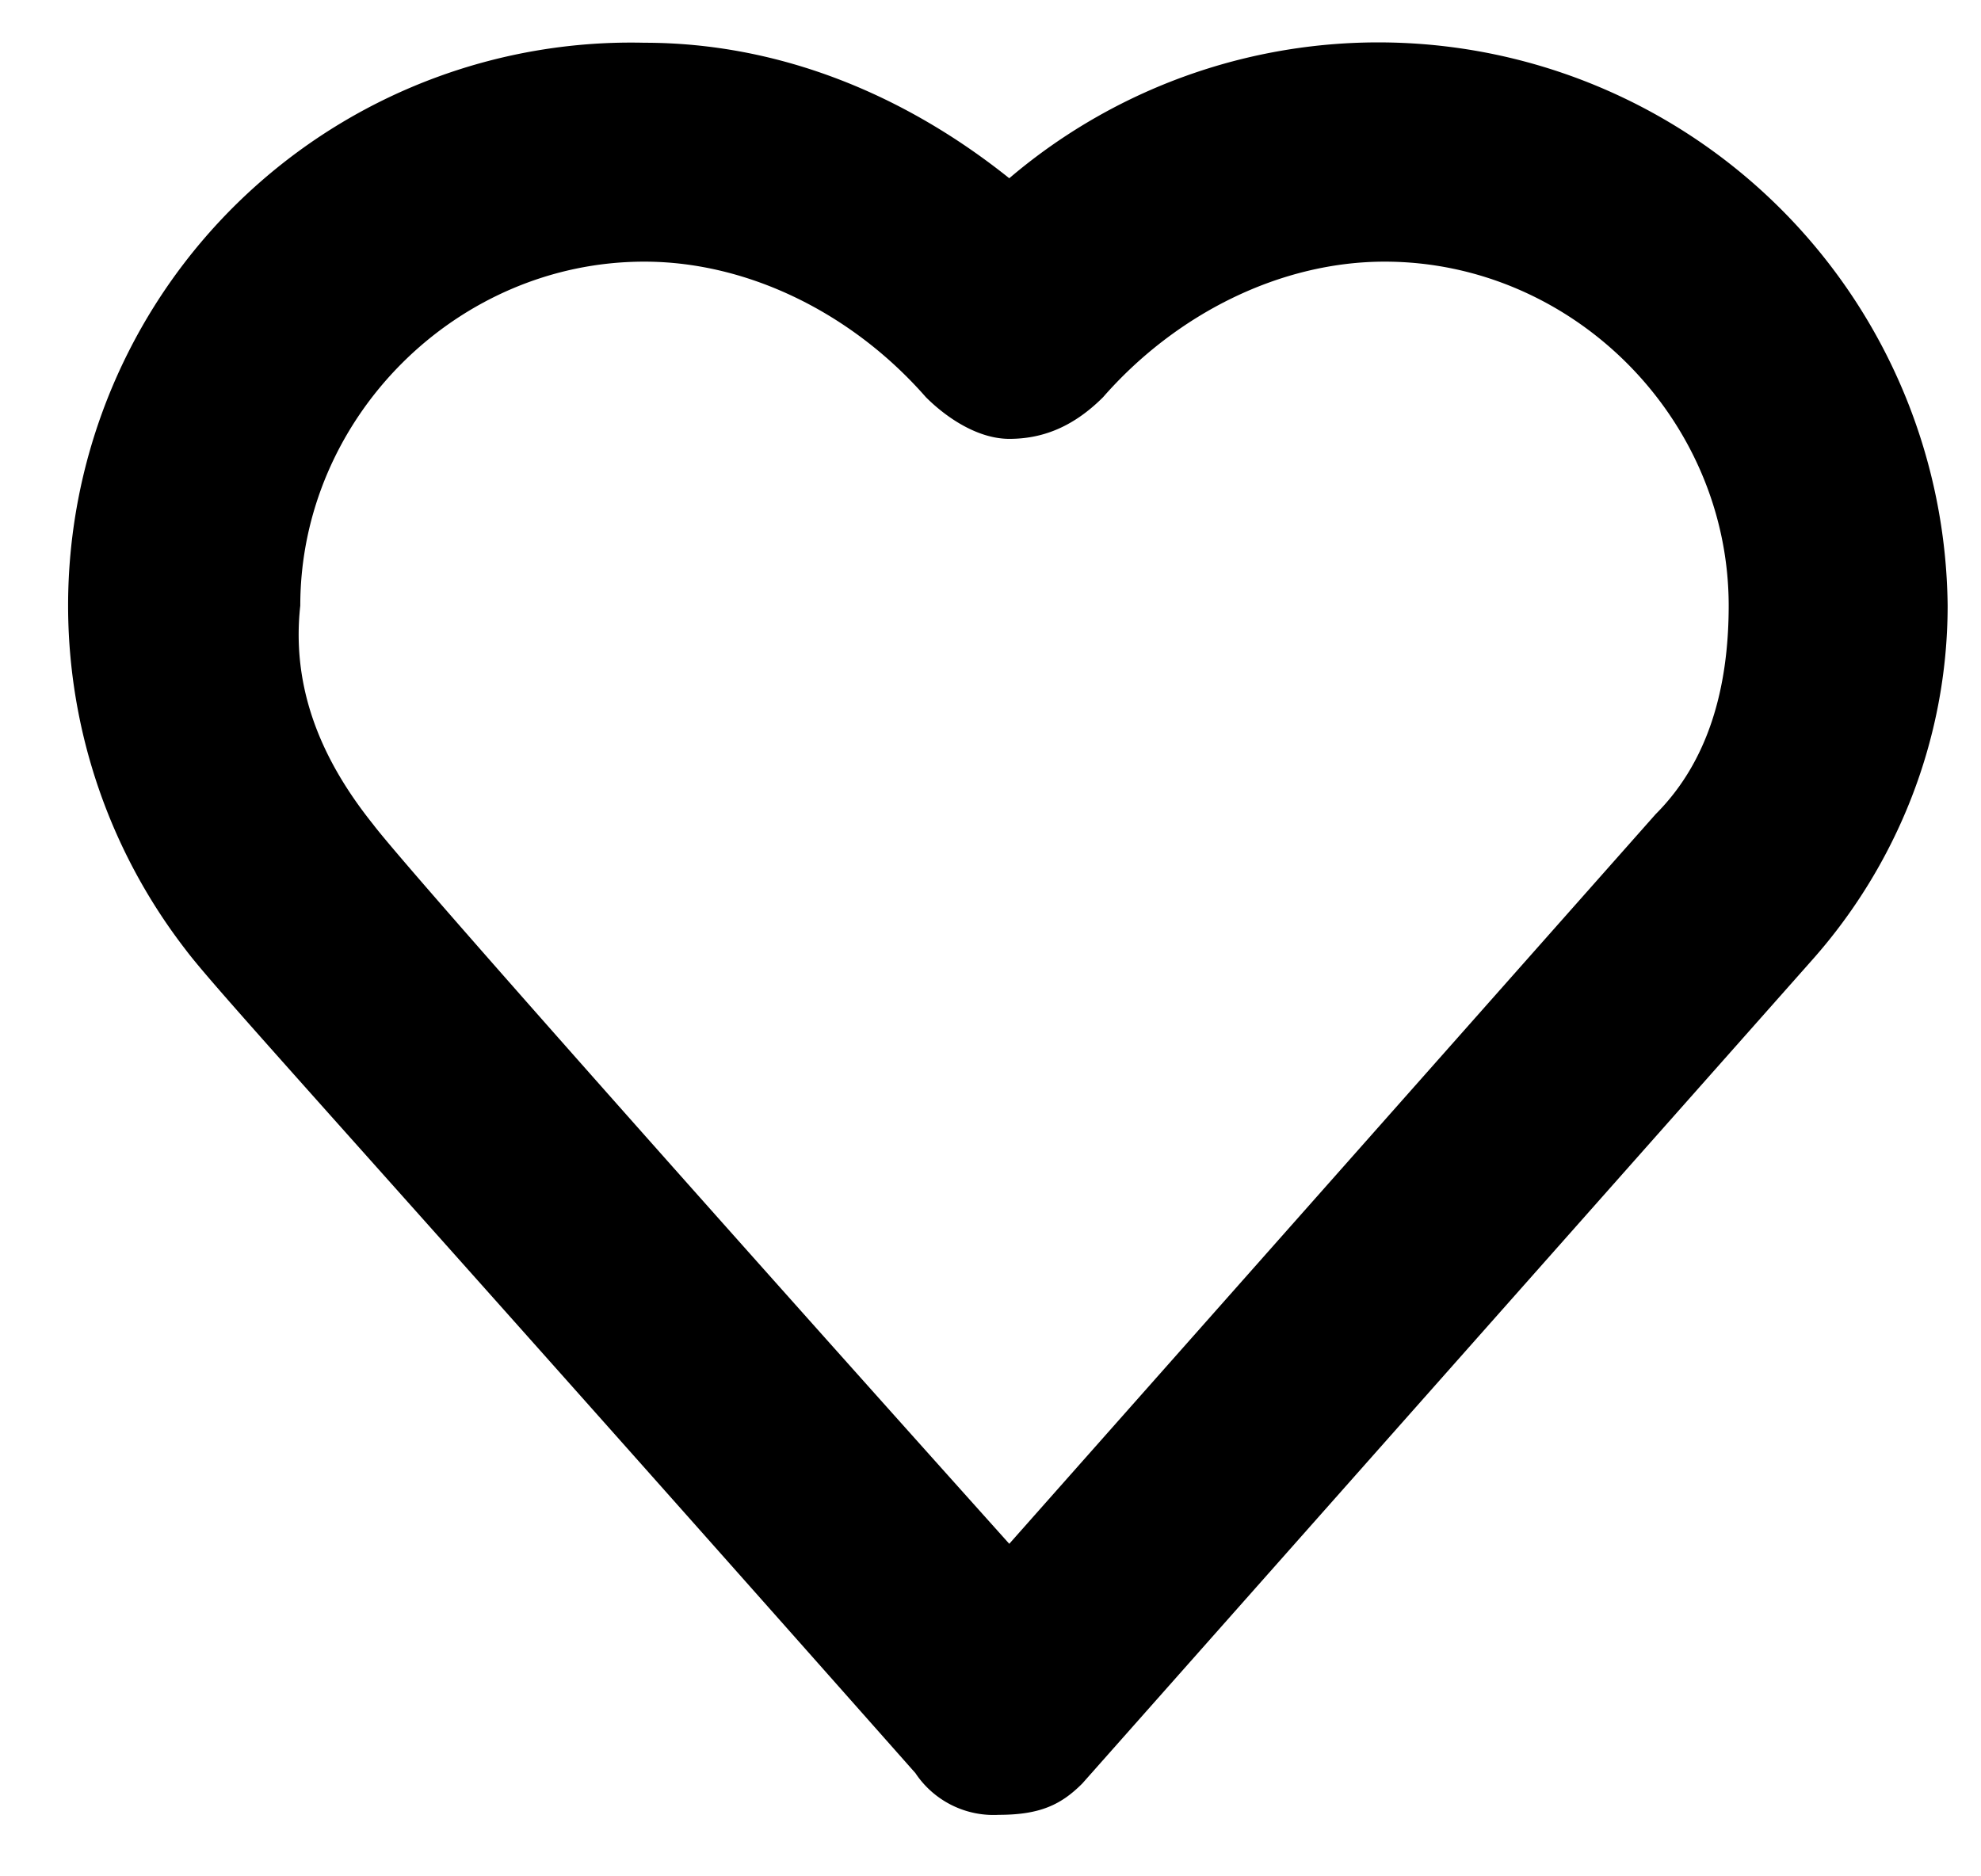 <svg xmlns="http://www.w3.org/2000/svg" width="19" height="18" fill="none" viewBox="0 0 19 18"><path fill="#000" d="M9.58 17.41a.9.9 0 0 1-.8-.4c-5.4-6.1-6.7-7.5-7-7.9a5.4 5.4 0 0 1 4.4-8.7c1.3 0 2.5.5 3.5 1.3a5.46 5.46 0 0 1 9 4.1c0 1.3-.5 2.5-1.3 3.4l-7 7.9c-.2.2-.4.3-.8.3Zm-6-9.5c.3.4 3.5 4 6.1 6.9l6.2-7c.5-.5.7-1.2.7-2 0-1.8-1.5-3.3-3.3-3.3-1 0-2 .5-2.7 1.3-.3.3-.6.4-.9.4-.3 0-.6-.2-.8-.4-.7-.8-1.7-1.3-2.7-1.3-1.8 0-3.3 1.5-3.3 3.3-.1.9.3 1.6.7 2.1-.1 0-.1 0 0 0Z"/></svg>